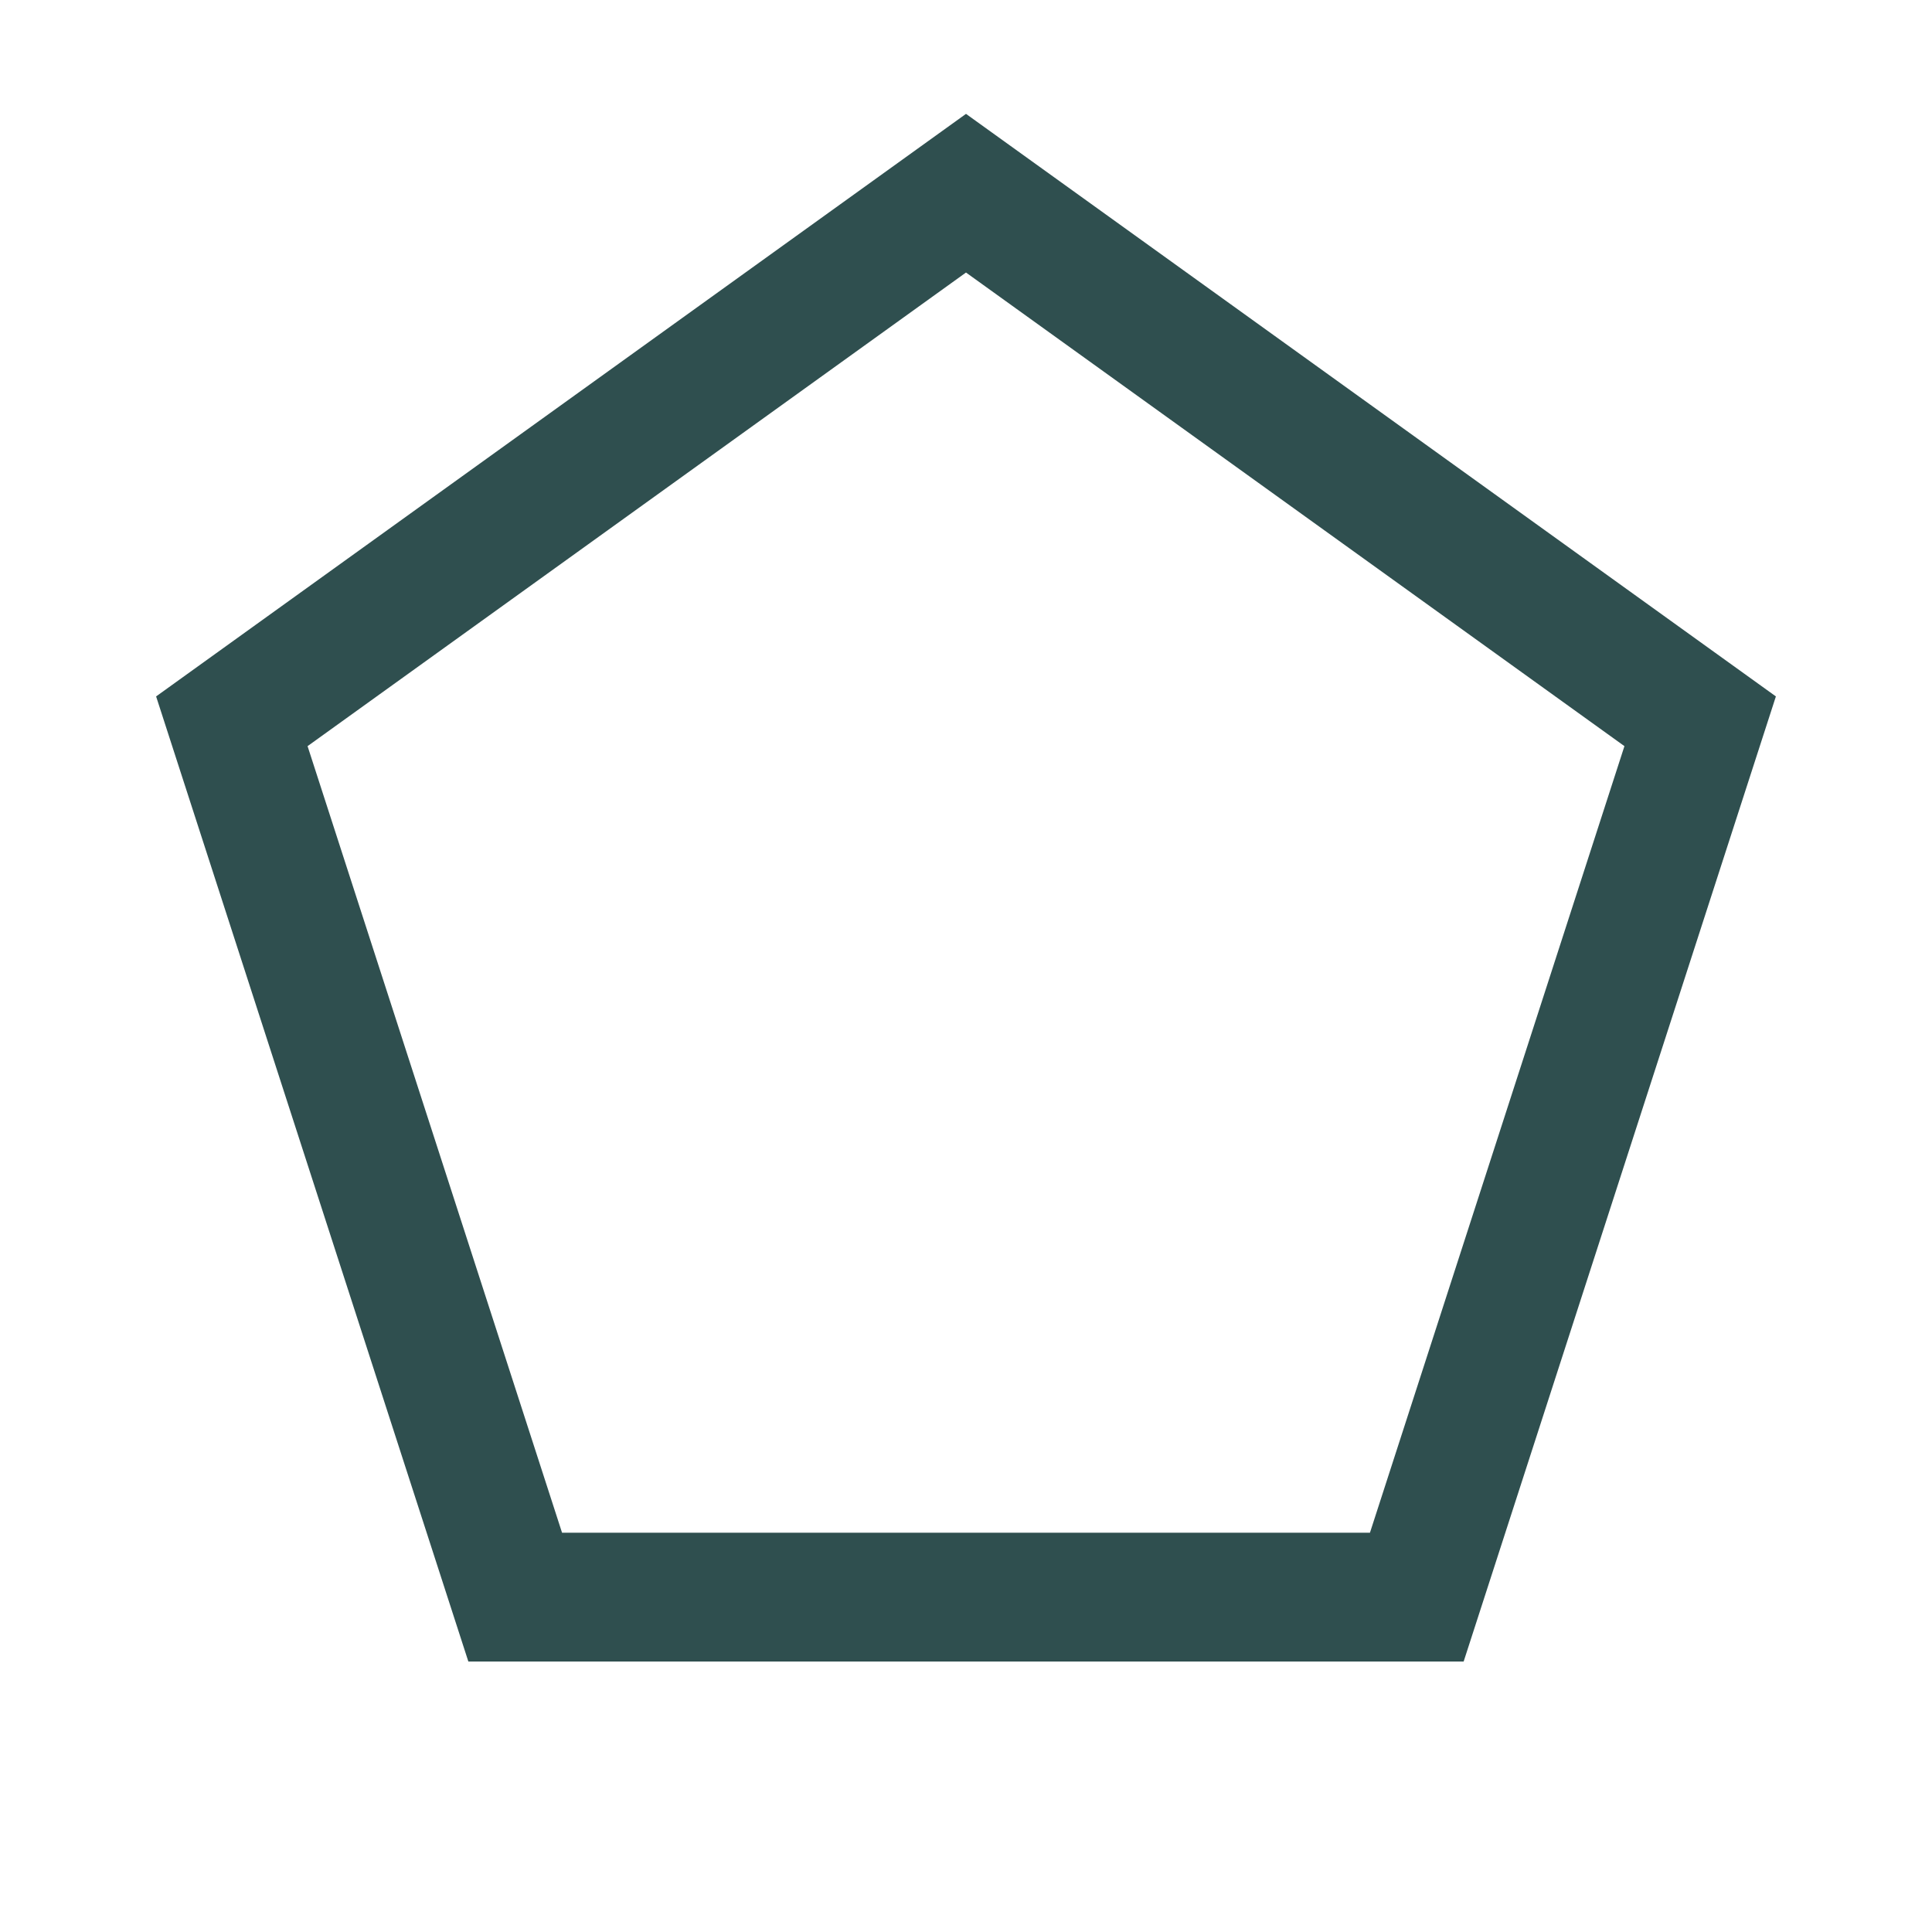 <?xml version='1.0' encoding='us-ascii'?>
<svg xmlns="http://www.w3.org/2000/svg" height="350" version="1.1" viewBox="-15 -15 150 150" width="350">
    <polygon fill="none" points="60 0 117 41 95 109 25 109 3 41" stroke="#2f4f4f" stroke-width="10" />
</svg>